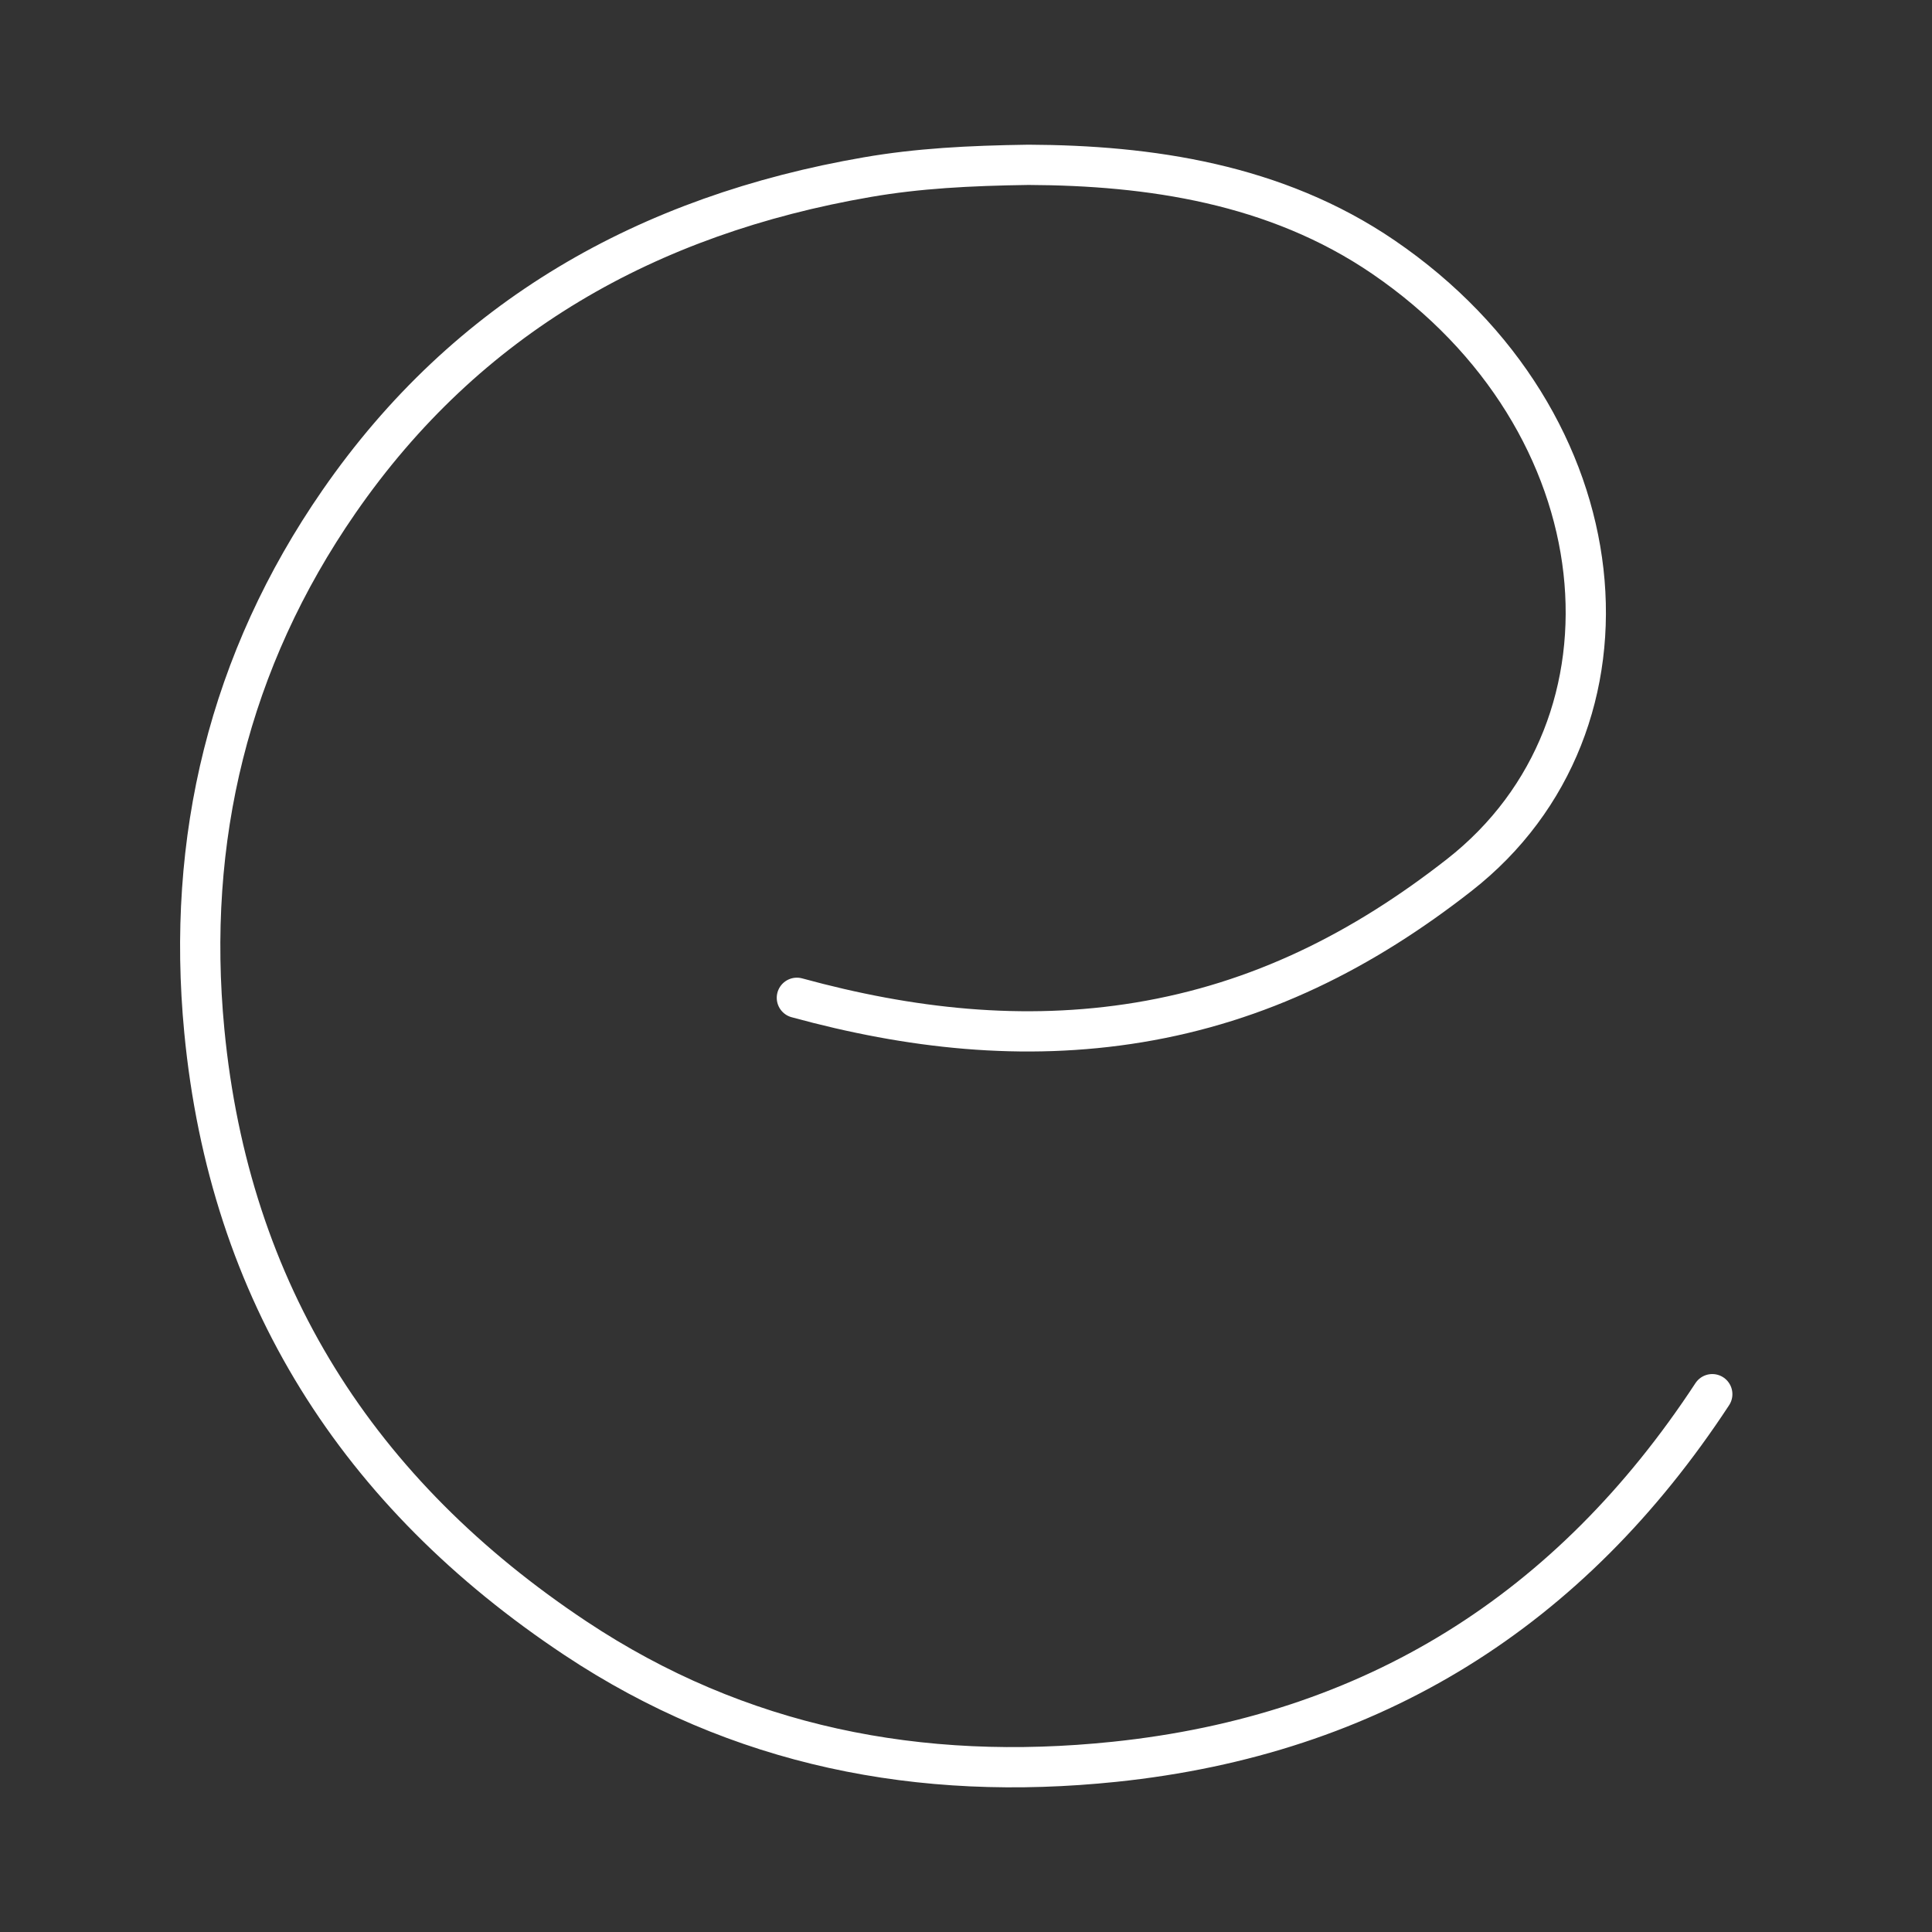 <svg viewBox="0 0 48 48" xmlns="http://www.w3.org/2000/svg">
    <rect x="0" y="0" width="48" height="48" fill="#333333" stroke="none"/>
    <style>
        .a{fill:none;stroke:#FFFFFF;stroke-linecap:round;stroke-linejoin:round}
    </style>
    <path class="a" d="M42.541,34.638c-3.52,5.367-8.428,8.466-14.857,9.134 c-4.825,0.501-9.33-0.376-13.386-3.07c-5.399-3.586-8.599-8.587-9.222-15.092 c-0.456-4.76,0.612-9.196,3.345-13.145c3.18-4.596,7.678-7.124,13.127-8.064 c1.256-0.217,2.524-0.285,4.004-0.306c2.991,0.013,6.138,0.463,8.816,2.291 c5.97,4.075,6.662,11.618,1.887,15.354c-2.41,1.886-4.971,3.167-7.959,3.661 c-2.882,0.476-5.707,0.153-8.498-0.611"/>
</svg>
